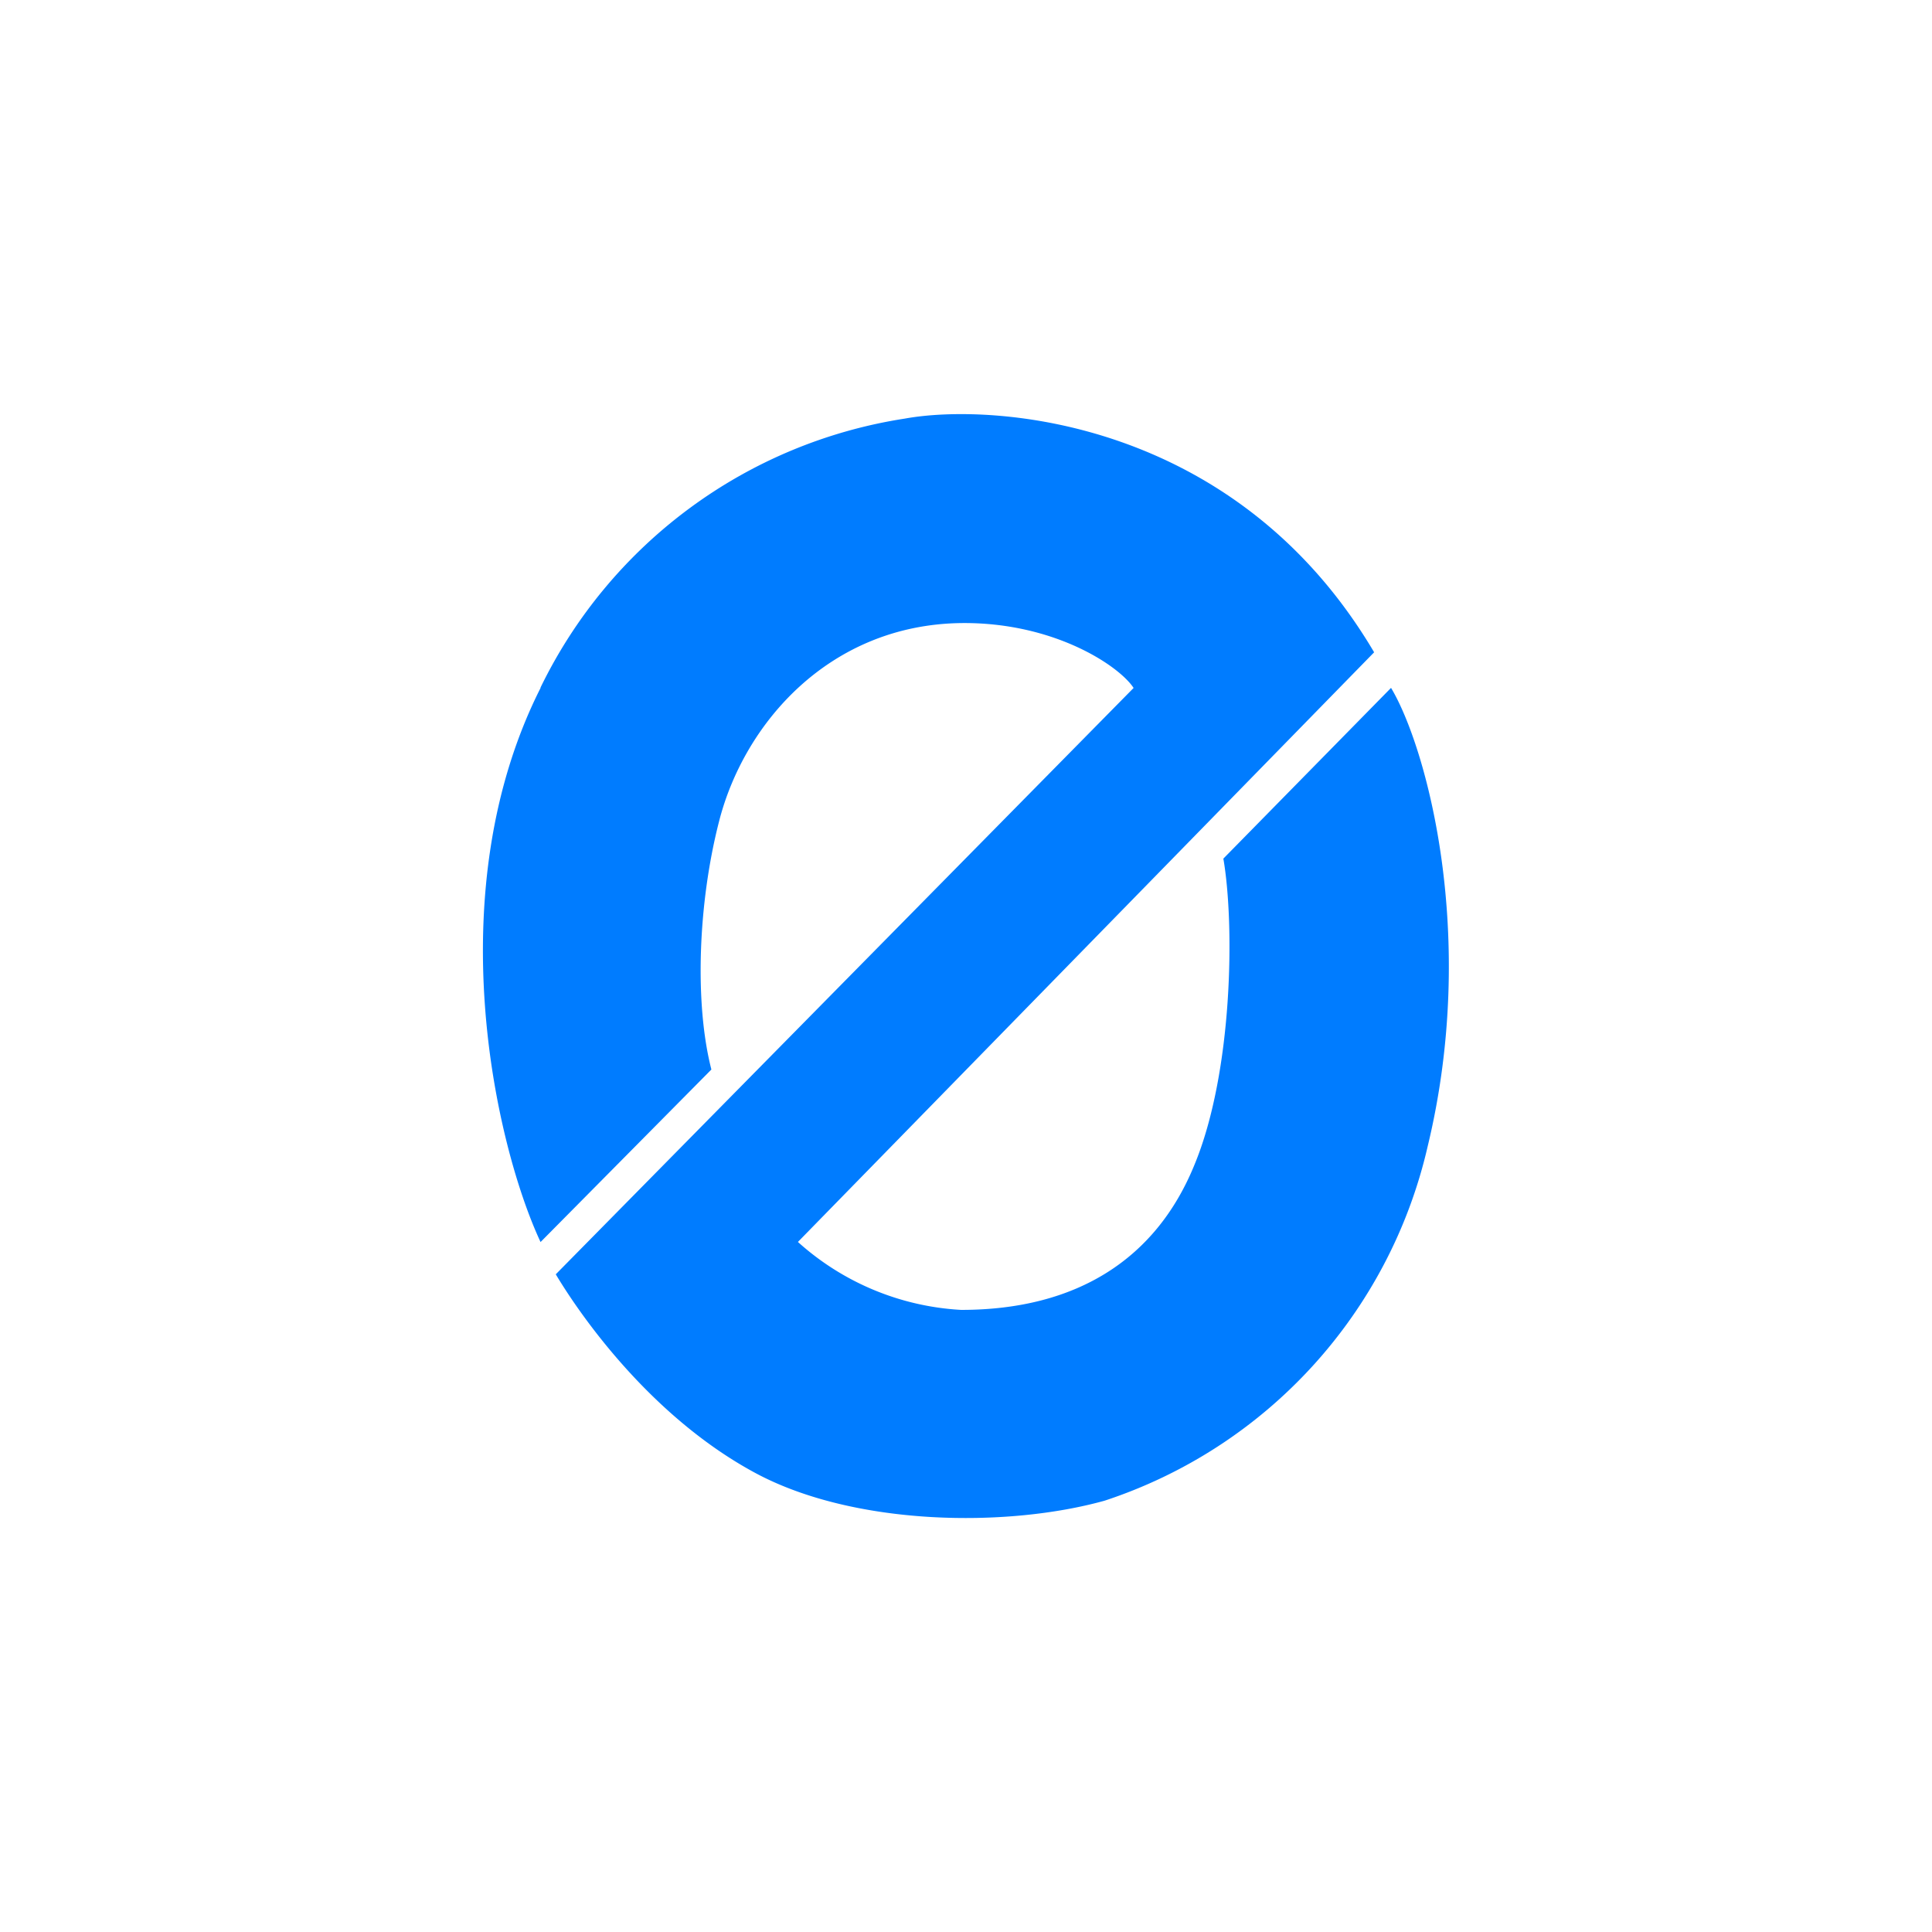 <svg xmlns="http://www.w3.org/2000/svg" width="24" height="24" fill="none" viewBox="0 0 24 24"><path fill="#007CFF" d="M6.715 8.546c-1.285 2.545-.557 5.691 0 6.883l2.122-2.143c-.21-.819-.167-2.057.094-3.077.309-1.222 1.371-2.448 3.009-2.469 1.152-.013 1.962.531 2.142.806L6.904 15.83c.3.502 1.174 1.766 2.481 2.469 1.23.66 3.125.681 4.337.343a6.06 6.06 0 0 0 4.012-4.397c.634-2.619-.017-4.972-.454-5.7l-2.083 2.121c.141.814.12 2.649-.36 3.806-.472 1.157-1.449 1.8-2.897 1.8a3.3 3.3 0 0 1-2.028-.844l7.158-7.325C15.355 5.2 12.334 5.001 11.24 5.2A6.06 6.06 0 0 0 6.715 8.54z"/></svg>